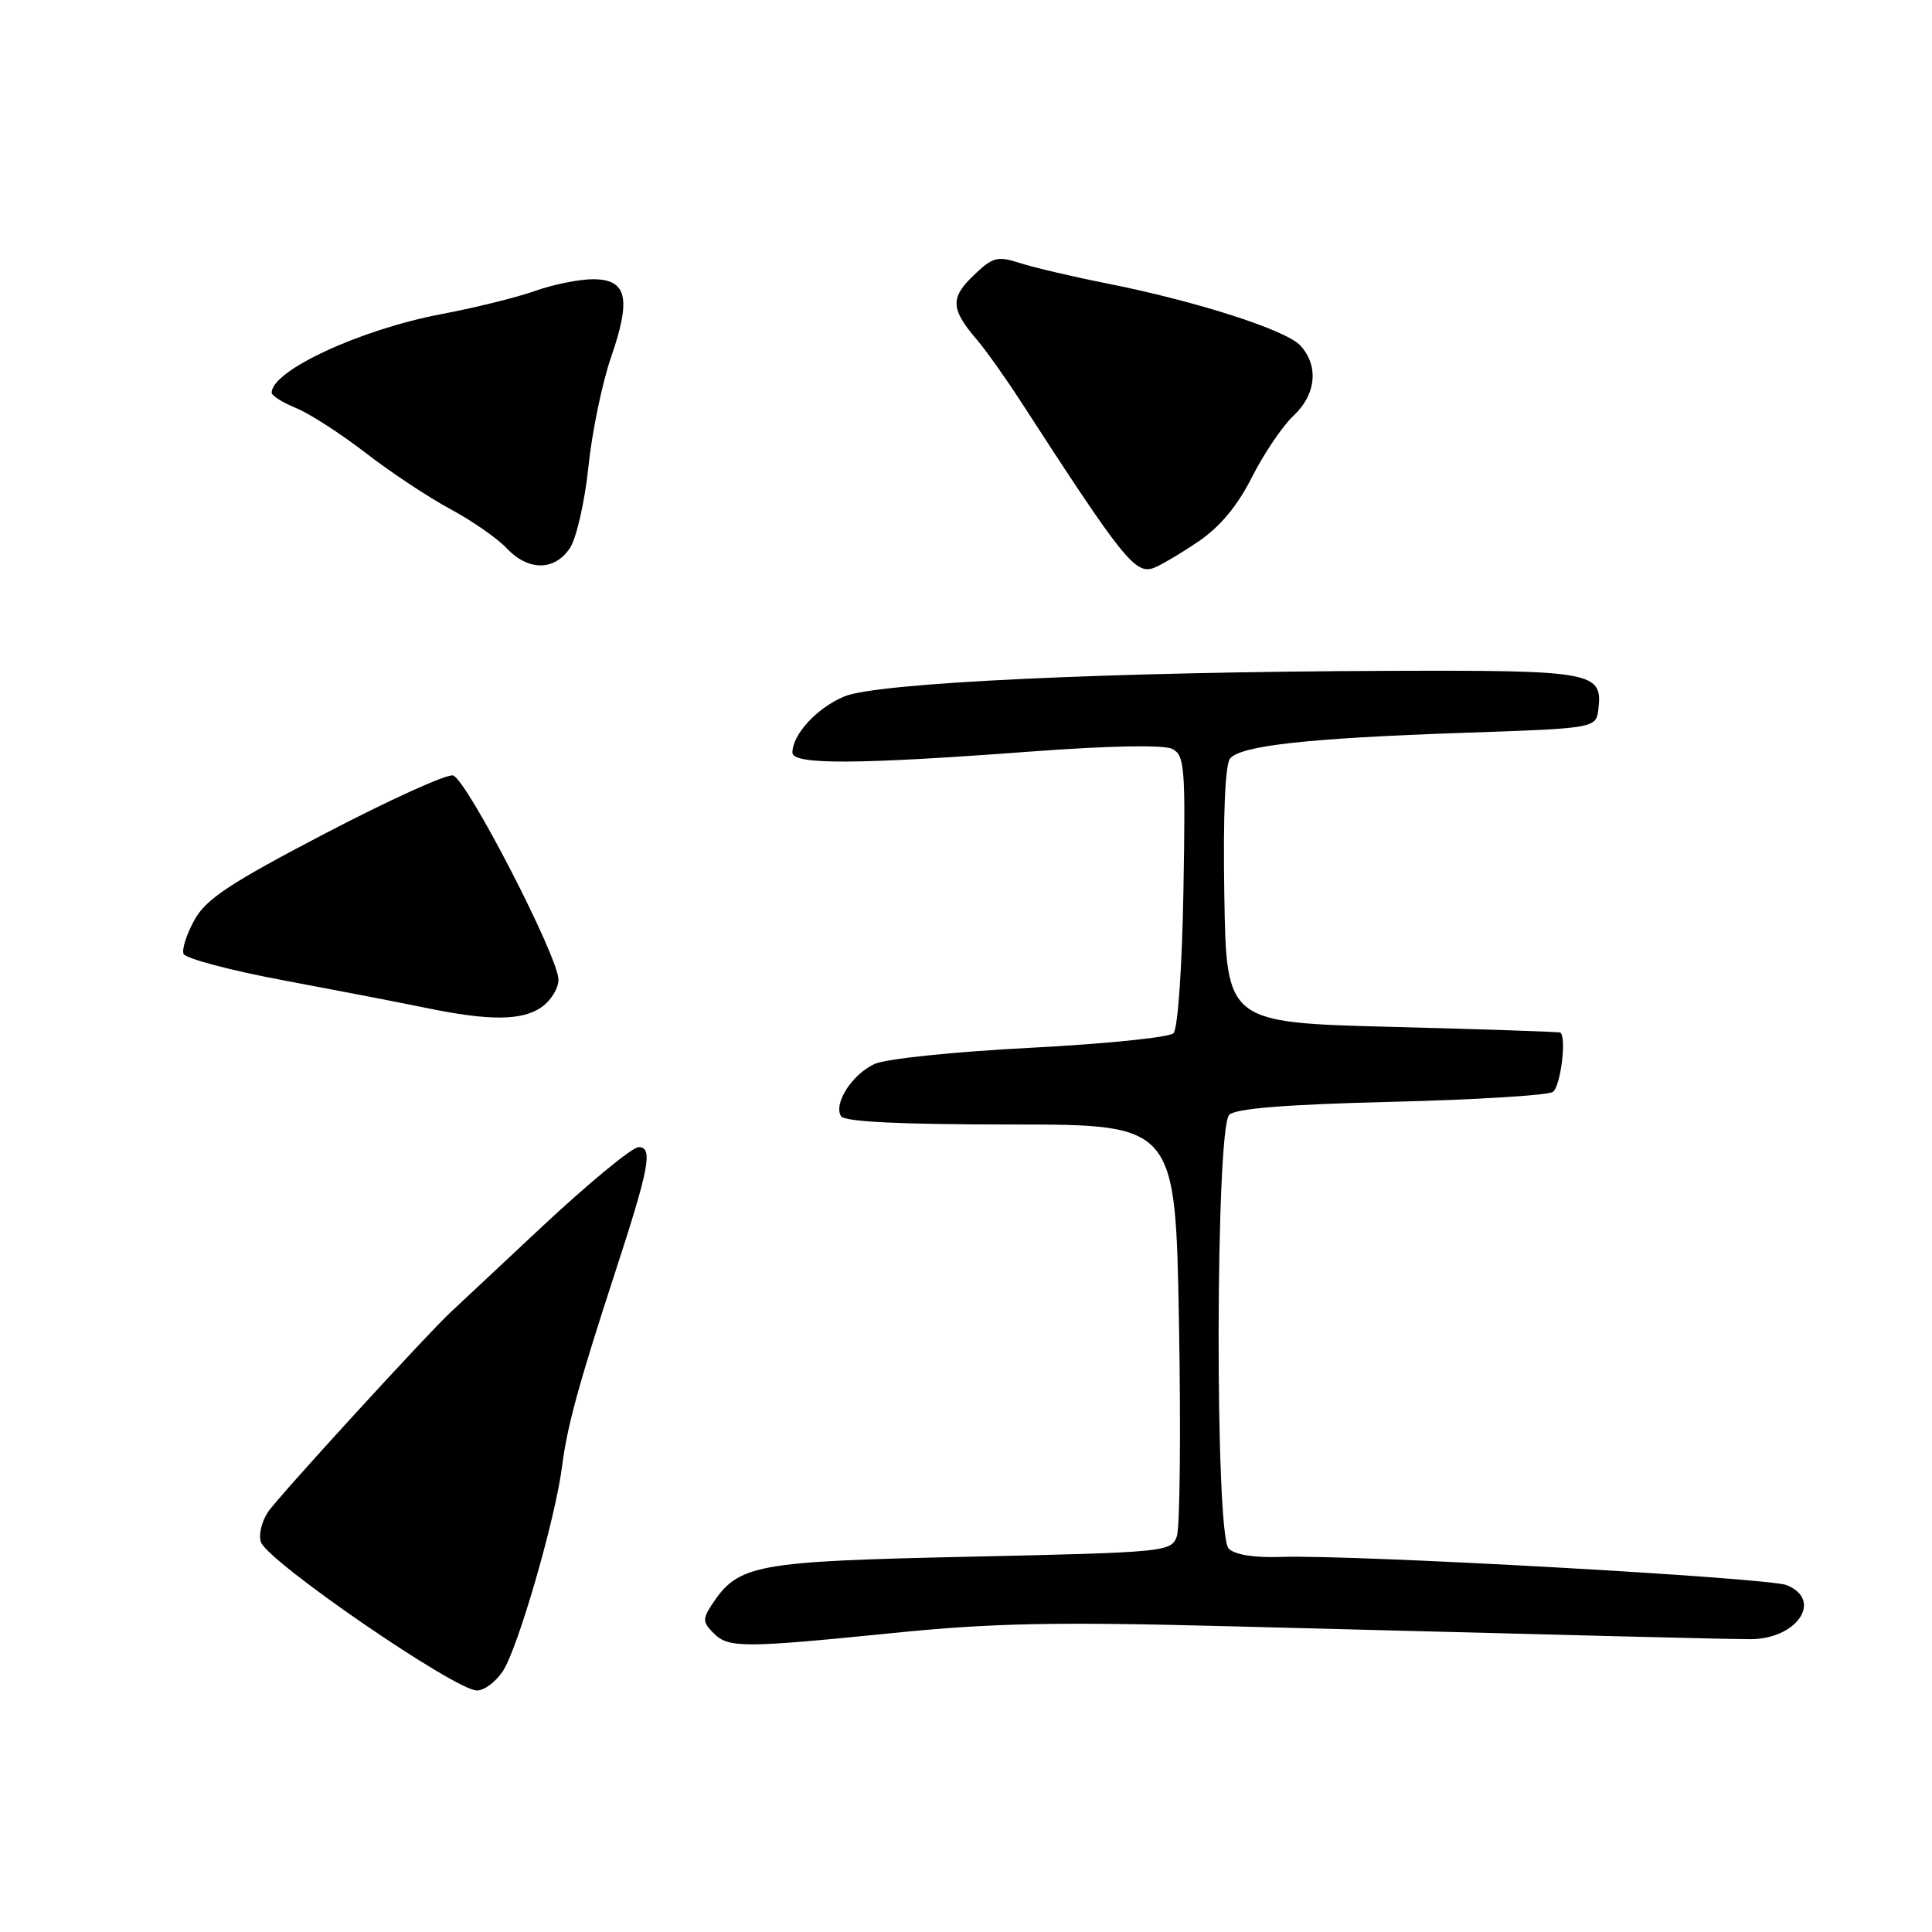 <?xml version="1.0" encoding="UTF-8" standalone="no"?>
<!DOCTYPE svg PUBLIC "-//W3C//DTD SVG 1.1//EN" "http://www.w3.org/Graphics/SVG/1.1/DTD/svg11.dtd" >
<svg xmlns="http://www.w3.org/2000/svg" xmlns:xlink="http://www.w3.org/1999/xlink" version="1.1" viewBox="0 0 256 256">
 <g >
 <path fill="currentColor"
d=" M 66.64 221.42 C 68.64 218.38 73.59 201.25 74.47 194.34 C 75.15 188.99 76.66 183.46 81.54 168.50 C 86.04 154.71 86.55 152.00 84.62 152.00 C 83.78 152.00 78.01 156.76 71.79 162.57 C 65.58 168.39 60.17 173.45 59.77 173.82 C 56.65 176.70 36.73 198.48 35.51 200.35 C 34.65 201.65 34.24 203.45 34.58 204.35 C 35.60 207.02 60.34 224.00 63.20 224.00 C 64.17 224.00 65.71 222.84 66.64 221.42 Z  M 118.37 216.38 C 131.42 215.06 139.84 214.89 162.50 215.48 C 213.57 216.81 227.46 217.16 231.80 217.20 C 238.05 217.27 241.65 212.04 236.75 210.04 C 234.33 209.05 179.22 205.97 169.80 206.30 C 166.20 206.43 163.62 206.02 162.80 205.19 C 160.98 203.37 161.06 149.54 162.88 147.72 C 163.72 146.88 170.32 146.35 184.30 146.00 C 195.41 145.73 205.06 145.14 205.75 144.69 C 206.78 144.03 207.61 137.44 206.75 136.82 C 206.61 136.72 196.60 136.38 184.50 136.07 C 162.50 135.50 162.50 135.50 162.23 118.63 C 162.05 108.00 162.34 101.30 162.99 100.51 C 164.42 98.79 173.33 97.81 194.00 97.10 C 211.50 96.50 211.50 96.50 211.80 93.91 C 212.37 89.05 211.01 88.80 184.28 88.89 C 146.94 89.02 116.23 90.46 111.88 92.28 C 108.26 93.79 105.00 97.32 105.00 99.72 C 105.00 101.35 113.50 101.31 136.50 99.59 C 146.92 98.81 154.20 98.67 155.31 99.23 C 156.98 100.06 157.10 101.58 156.81 118.02 C 156.63 128.24 156.07 136.34 155.49 136.91 C 154.94 137.46 146.39 138.33 136.49 138.84 C 126.38 139.36 117.34 140.30 115.86 140.99 C 112.89 142.38 110.42 146.24 111.44 147.90 C 111.90 148.64 119.20 149.00 133.93 149.00 C 155.75 149.00 155.75 149.00 156.22 175.25 C 156.48 189.69 156.35 202.44 155.93 203.59 C 155.19 205.63 154.39 205.70 128.56 206.27 C 99.98 206.89 97.85 207.28 94.32 212.63 C 93.09 214.50 93.12 214.97 94.53 216.38 C 96.53 218.39 98.36 218.39 118.37 216.38 Z  M 71.78 133.44 C 73.00 132.59 74.00 130.95 74.00 129.82 C 74.00 126.79 61.80 103.17 60.02 102.75 C 59.18 102.55 51.56 106.01 43.08 110.44 C 30.48 117.02 27.30 119.12 25.77 121.89 C 24.74 123.75 24.08 125.77 24.32 126.39 C 24.56 127.00 30.54 128.59 37.62 129.91 C 44.71 131.24 53.20 132.88 56.50 133.56 C 64.88 135.29 69.19 135.26 71.78 133.44 Z  M 158.77 71.77 C 161.65 69.82 163.97 67.04 165.91 63.19 C 167.50 60.06 169.97 56.41 171.40 55.08 C 174.39 52.29 174.77 48.50 172.33 45.81 C 170.45 43.73 158.55 39.91 146.50 37.52 C 142.10 36.65 137.00 35.45 135.16 34.86 C 132.15 33.89 131.55 34.05 128.99 36.51 C 125.90 39.47 125.97 40.96 129.43 45.00 C 130.61 46.38 133.17 49.98 135.13 53.00 C 148.76 74.06 150.42 76.14 152.86 75.26 C 153.76 74.93 156.42 73.36 158.77 71.77 Z  M 75.53 72.60 C 76.39 71.28 77.49 66.44 77.97 61.85 C 78.44 57.26 79.80 50.69 80.99 47.27 C 83.67 39.50 83.08 37.00 78.56 37.00 C 76.74 37.00 73.28 37.70 70.88 38.56 C 68.47 39.41 62.90 40.79 58.50 41.62 C 47.77 43.65 36.00 49.09 36.00 52.03 C 36.00 52.43 37.46 53.35 39.25 54.08 C 41.04 54.81 45.20 57.50 48.50 60.05 C 51.80 62.60 56.84 65.94 59.70 67.47 C 62.56 69.01 65.90 71.33 67.12 72.63 C 69.99 75.69 73.51 75.67 75.53 72.60 Z "/>
</g>
</svg>